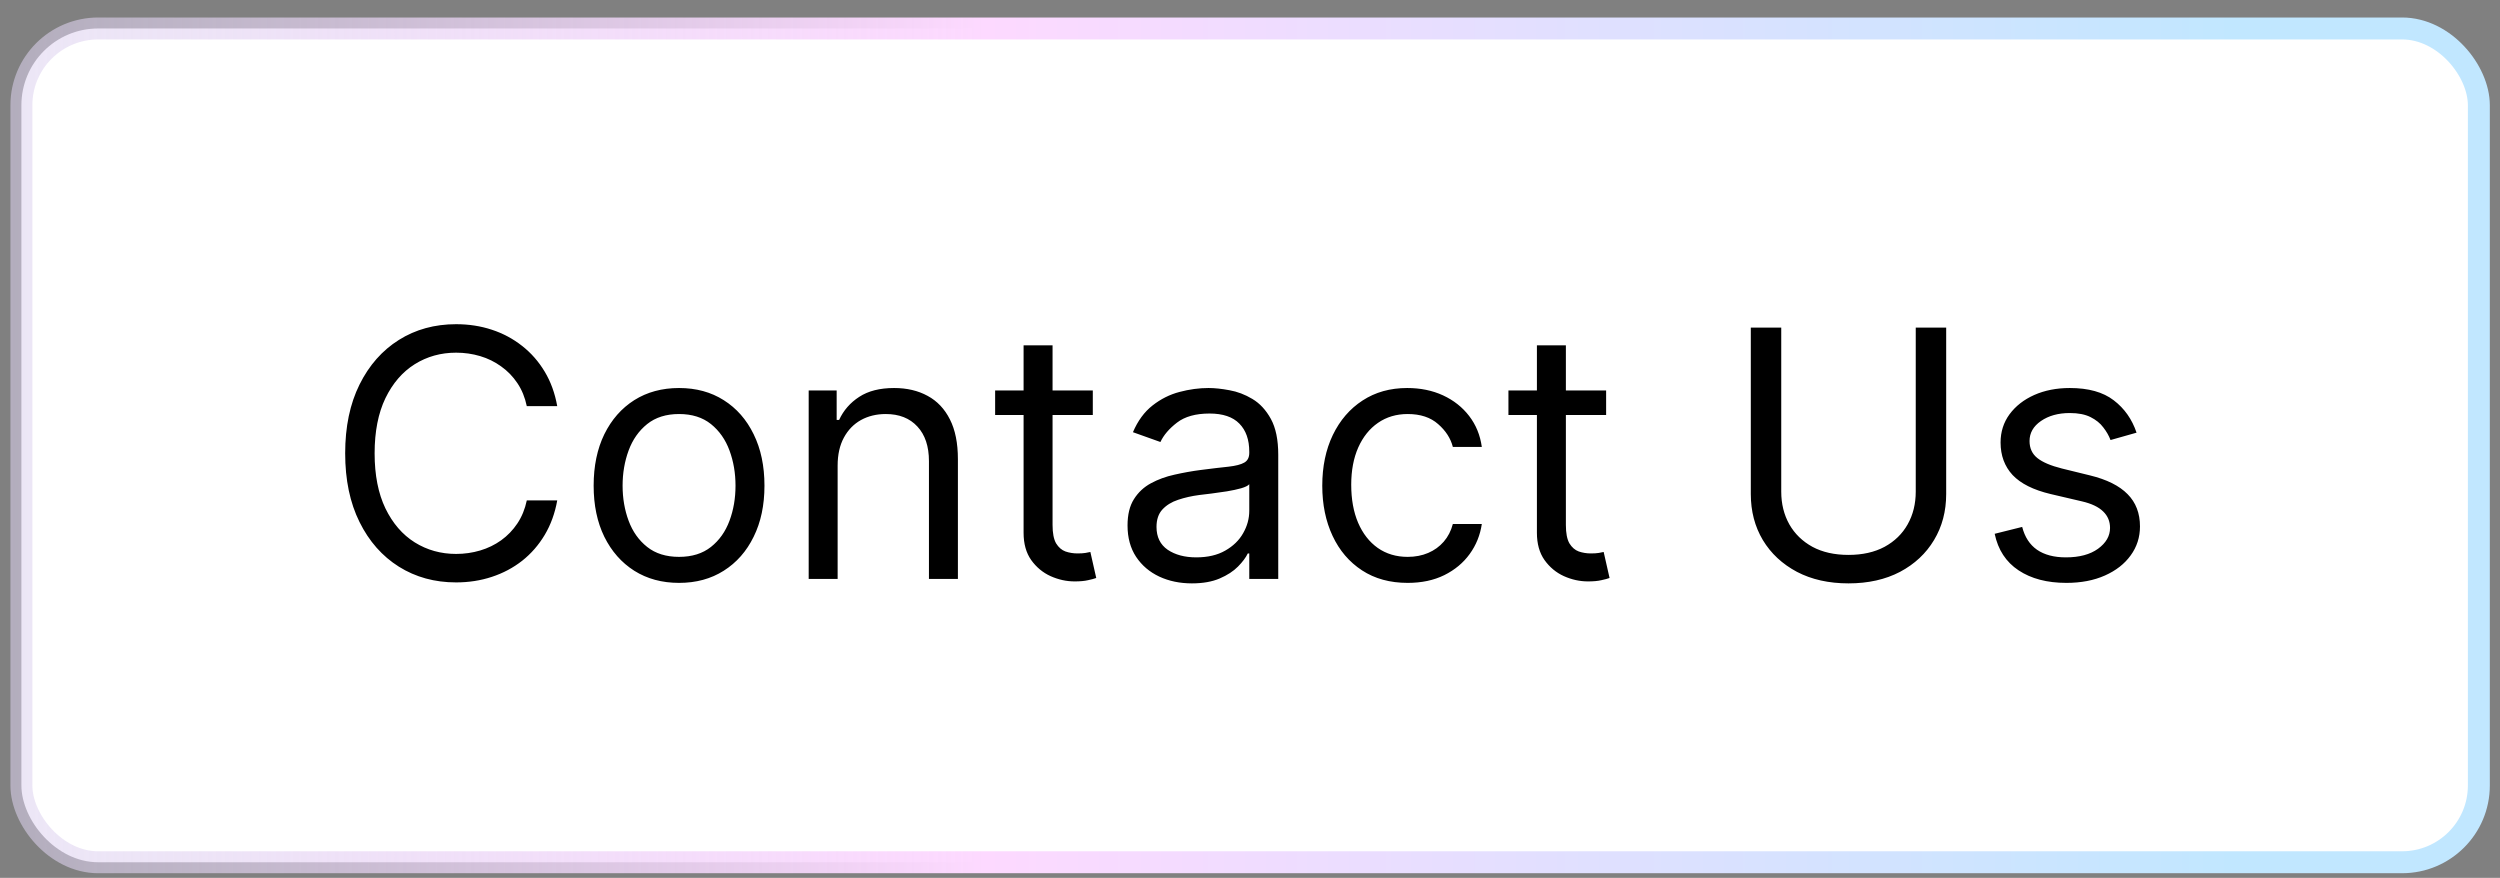 <svg width="131" height="46" viewBox="0 0 131 46" fill="none" xmlns="http://www.w3.org/2000/svg">
<rect x="0" y="0" width="131" height="46" fill="#808080" stroke="none"/>
<rect x="1.121" y="1.492" width="128.771" height="43.69" rx="4.024" fill="white"/>
<rect x="1.121" y="1.492" width="128.771" height="43.69" rx="4.024" stroke="url(#paint0_linear_3043_1140)" stroke-width="1.15"/>
<path d="M29.199 21.283H27.604C27.509 20.825 27.344 20.422 27.109 20.074C26.877 19.727 26.594 19.436 26.26 19.2C25.93 18.96 25.563 18.78 25.16 18.66C24.757 18.54 24.337 18.48 23.9 18.48C23.102 18.48 22.38 18.681 21.733 19.084C21.09 19.487 20.577 20.081 20.196 20.865C19.819 21.65 19.63 22.612 19.63 23.753C19.63 24.893 19.819 25.855 20.196 26.64C20.577 27.424 21.09 28.018 21.733 28.421C22.38 28.824 23.102 29.026 23.9 29.026C24.337 29.026 24.757 28.966 25.16 28.846C25.563 28.726 25.93 28.548 26.26 28.312C26.594 28.072 26.877 27.778 27.109 27.431C27.344 27.079 27.509 26.676 27.604 26.222H29.199C29.079 26.895 28.86 27.497 28.543 28.029C28.225 28.561 27.831 29.013 27.359 29.386C26.888 29.755 26.358 30.035 25.771 30.228C25.188 30.421 24.564 30.518 23.9 30.518C22.777 30.518 21.778 30.243 20.903 29.695C20.029 29.146 19.34 28.366 18.839 27.354C18.337 26.342 18.087 25.142 18.087 23.753C18.087 22.364 18.337 21.163 18.839 20.151C19.34 19.14 20.029 18.36 20.903 17.811C21.778 17.262 22.777 16.988 23.9 16.988C24.564 16.988 25.188 17.084 25.771 17.277C26.358 17.47 26.888 17.753 27.359 18.126C27.831 18.495 28.225 18.945 28.543 19.476C28.86 20.004 29.079 20.606 29.199 21.283ZM35.583 30.543C34.691 30.543 33.908 30.331 33.235 29.907C32.567 29.482 32.044 28.889 31.666 28.125C31.293 27.362 31.107 26.471 31.107 25.45C31.107 24.421 31.293 23.523 31.666 22.756C32.044 21.988 32.567 21.393 33.235 20.968C33.908 20.544 34.691 20.332 35.583 20.332C36.474 20.332 37.255 20.544 37.923 20.968C38.596 21.393 39.119 21.988 39.492 22.756C39.87 23.523 40.058 24.421 40.058 25.45C40.058 26.471 39.87 27.362 39.492 28.125C39.119 28.889 38.596 29.482 37.923 29.907C37.255 30.331 36.474 30.543 35.583 30.543ZM35.583 29.18C36.26 29.18 36.817 29.006 37.255 28.659C37.692 28.312 38.015 27.855 38.225 27.289C38.436 26.724 38.541 26.11 38.541 25.45C38.541 24.79 38.436 24.175 38.225 23.605C38.015 23.035 37.692 22.574 37.255 22.222C36.817 21.871 36.26 21.695 35.583 21.695C34.905 21.695 34.348 21.871 33.911 22.222C33.473 22.574 33.15 23.035 32.94 23.605C32.73 24.175 32.624 24.79 32.624 25.45C32.624 26.11 32.73 26.724 32.94 27.289C33.15 27.855 33.473 28.312 33.911 28.659C34.348 29.006 34.905 29.18 35.583 29.18ZM43.892 24.396V30.337H42.375V20.46H43.841V22.003H43.97C44.201 21.502 44.553 21.099 45.024 20.795C45.496 20.486 46.105 20.332 46.85 20.332C47.519 20.332 48.105 20.469 48.606 20.743C49.108 21.013 49.498 21.425 49.776 21.978C50.055 22.526 50.194 23.221 50.194 24.061V30.337H48.677V24.164C48.677 23.388 48.475 22.784 48.072 22.351C47.669 21.913 47.116 21.695 46.413 21.695C45.929 21.695 45.496 21.8 45.114 22.01C44.737 22.22 44.439 22.526 44.22 22.93C44.002 23.332 43.892 23.821 43.892 24.396ZM57.263 20.46V21.746H52.145V20.46H57.263ZM53.636 18.094H55.154V27.508C55.154 27.937 55.216 28.258 55.34 28.473C55.469 28.683 55.632 28.824 55.829 28.897C56.031 28.966 56.243 29 56.466 29C56.633 29 56.77 28.991 56.877 28.974C56.985 28.953 57.07 28.936 57.135 28.923L57.443 30.286C57.34 30.325 57.197 30.363 57.012 30.402C56.828 30.445 56.594 30.466 56.312 30.466C55.883 30.466 55.463 30.374 55.051 30.19C54.644 30.005 54.305 29.724 54.035 29.347C53.769 28.97 53.636 28.494 53.636 27.92V18.094ZM62.453 30.569C61.827 30.569 61.259 30.451 60.749 30.215C60.238 29.975 59.833 29.63 59.533 29.18C59.233 28.726 59.083 28.177 59.083 27.534C59.083 26.968 59.194 26.509 59.417 26.158C59.64 25.802 59.938 25.523 60.311 25.322C60.684 25.12 61.096 24.97 61.546 24.872C62 24.769 62.457 24.687 62.916 24.627C63.516 24.55 64.002 24.492 64.375 24.454C64.753 24.411 65.027 24.34 65.198 24.241C65.374 24.143 65.462 23.971 65.462 23.727V23.675C65.462 23.041 65.289 22.548 64.941 22.196C64.598 21.845 64.078 21.669 63.379 21.669C62.654 21.669 62.086 21.828 61.675 22.145C61.263 22.462 60.974 22.801 60.806 23.161L59.366 22.647C59.623 22.046 59.966 21.579 60.395 21.245C60.828 20.906 61.3 20.67 61.81 20.537C62.324 20.4 62.83 20.332 63.327 20.332C63.645 20.332 64.009 20.37 64.42 20.447C64.836 20.52 65.237 20.672 65.623 20.904C66.013 21.135 66.337 21.485 66.594 21.952C66.851 22.419 66.98 23.045 66.98 23.83V30.337H65.462V29H65.385C65.282 29.214 65.111 29.444 64.871 29.688C64.63 29.932 64.311 30.14 63.912 30.312C63.514 30.483 63.027 30.569 62.453 30.569ZM62.684 29.206C63.284 29.206 63.79 29.088 64.202 28.852C64.618 28.616 64.931 28.312 65.141 27.939C65.355 27.566 65.462 27.174 65.462 26.762V25.373C65.398 25.45 65.256 25.521 65.038 25.585C64.823 25.645 64.575 25.699 64.292 25.746C64.013 25.789 63.741 25.828 63.475 25.862C63.214 25.892 63.001 25.918 62.839 25.939C62.444 25.991 62.075 26.074 61.733 26.19C61.394 26.301 61.119 26.471 60.909 26.698C60.704 26.921 60.601 27.225 60.601 27.611C60.601 28.138 60.796 28.537 61.186 28.807C61.58 29.073 62.08 29.206 62.684 29.206ZM73.763 30.543C72.837 30.543 72.039 30.325 71.37 29.887C70.701 29.45 70.187 28.848 69.827 28.08C69.467 27.313 69.287 26.436 69.287 25.45C69.287 24.447 69.471 23.562 69.84 22.794C70.213 22.023 70.731 21.421 71.396 20.988C72.065 20.55 72.845 20.332 73.737 20.332C74.431 20.332 75.057 20.46 75.615 20.717C76.172 20.975 76.628 21.335 76.984 21.798C77.34 22.261 77.561 22.801 77.647 23.418H76.129C76.013 22.968 75.756 22.569 75.357 22.222C74.963 21.871 74.431 21.695 73.763 21.695C73.171 21.695 72.652 21.849 72.206 22.158C71.765 22.462 71.42 22.893 71.171 23.45C70.927 24.003 70.804 24.653 70.804 25.399C70.804 26.162 70.924 26.826 71.165 27.392C71.409 27.958 71.752 28.398 72.193 28.711C72.639 29.023 73.162 29.18 73.763 29.18C74.157 29.18 74.515 29.111 74.836 28.974C75.158 28.837 75.43 28.64 75.653 28.383C75.876 28.125 76.035 27.817 76.129 27.457H77.647C77.561 28.04 77.349 28.565 77.01 29.032C76.675 29.495 76.232 29.864 75.679 30.138C75.13 30.408 74.491 30.543 73.763 30.543ZM84.161 20.46V21.746H79.042V20.46H84.161ZM80.534 18.094H82.052V27.508C82.052 27.937 82.114 28.258 82.238 28.473C82.367 28.683 82.529 28.824 82.727 28.897C82.928 28.966 83.14 29 83.363 29C83.531 29 83.668 28.991 83.775 28.974C83.882 28.953 83.968 28.936 84.032 28.923L84.341 30.286C84.238 30.325 84.094 30.363 83.91 30.402C83.726 30.445 83.492 30.466 83.209 30.466C82.78 30.466 82.36 30.374 81.949 30.19C81.541 30.005 81.203 29.724 80.933 29.347C80.667 28.97 80.534 28.494 80.534 27.92V18.094ZM100.385 17.168H101.98V25.888C101.98 26.788 101.768 27.592 101.343 28.299C100.923 29.002 100.329 29.557 99.562 29.965C98.794 30.367 97.894 30.569 96.861 30.569C95.828 30.569 94.928 30.367 94.16 29.965C93.393 29.557 92.797 29.002 92.373 28.299C91.952 27.592 91.742 26.788 91.742 25.888V17.168H93.337V25.759C93.337 26.402 93.479 26.974 93.761 27.476C94.044 27.973 94.448 28.366 94.971 28.653C95.498 28.936 96.128 29.077 96.861 29.077C97.594 29.077 98.224 28.936 98.752 28.653C99.279 28.366 99.682 27.973 99.961 27.476C100.244 26.974 100.385 26.402 100.385 25.759V17.168ZM111.955 22.672L110.592 23.058C110.506 22.831 110.38 22.61 110.213 22.396C110.05 22.177 109.827 21.997 109.544 21.856C109.261 21.714 108.899 21.643 108.457 21.643C107.853 21.643 107.349 21.783 106.946 22.061C106.547 22.336 106.348 22.685 106.348 23.11C106.348 23.487 106.485 23.785 106.759 24.003C107.034 24.222 107.462 24.404 108.045 24.55L109.512 24.91C110.395 25.125 111.053 25.452 111.486 25.894C111.919 26.331 112.135 26.895 112.135 27.585C112.135 28.151 111.972 28.657 111.647 29.103C111.325 29.549 110.875 29.9 110.296 30.157C109.717 30.415 109.044 30.543 108.277 30.543C107.269 30.543 106.436 30.325 105.775 29.887C105.115 29.45 104.697 28.811 104.521 27.971L105.962 27.611C106.099 28.143 106.358 28.541 106.74 28.807C107.126 29.073 107.63 29.206 108.251 29.206C108.959 29.206 109.52 29.056 109.936 28.756C110.356 28.451 110.566 28.087 110.566 27.662C110.566 27.319 110.446 27.032 110.206 26.801C109.966 26.565 109.597 26.389 109.1 26.273L107.454 25.888C106.549 25.673 105.885 25.341 105.46 24.891C105.04 24.436 104.83 23.868 104.83 23.187C104.83 22.629 104.987 22.136 105.3 21.708C105.617 21.279 106.048 20.942 106.592 20.698C107.141 20.454 107.763 20.332 108.457 20.332C109.434 20.332 110.202 20.546 110.759 20.975C111.321 21.403 111.719 21.969 111.955 22.672Z" fill="black"/>
<defs>
<linearGradient id="paint0_linear_3043_1140" x1="0.546" y1="23.337" x2="117.063" y2="23.337" gradientUnits="userSpaceOnUse">
<stop/>
<stop offset="0" stop-color="#DDD3EF" stop-opacity="0.55"/>
<stop offset="0.438" stop-color="#FDD9FF"/>
<stop offset="1" stop-color="#C1E7FF"/>
</linearGradient>
</defs>
</svg>
